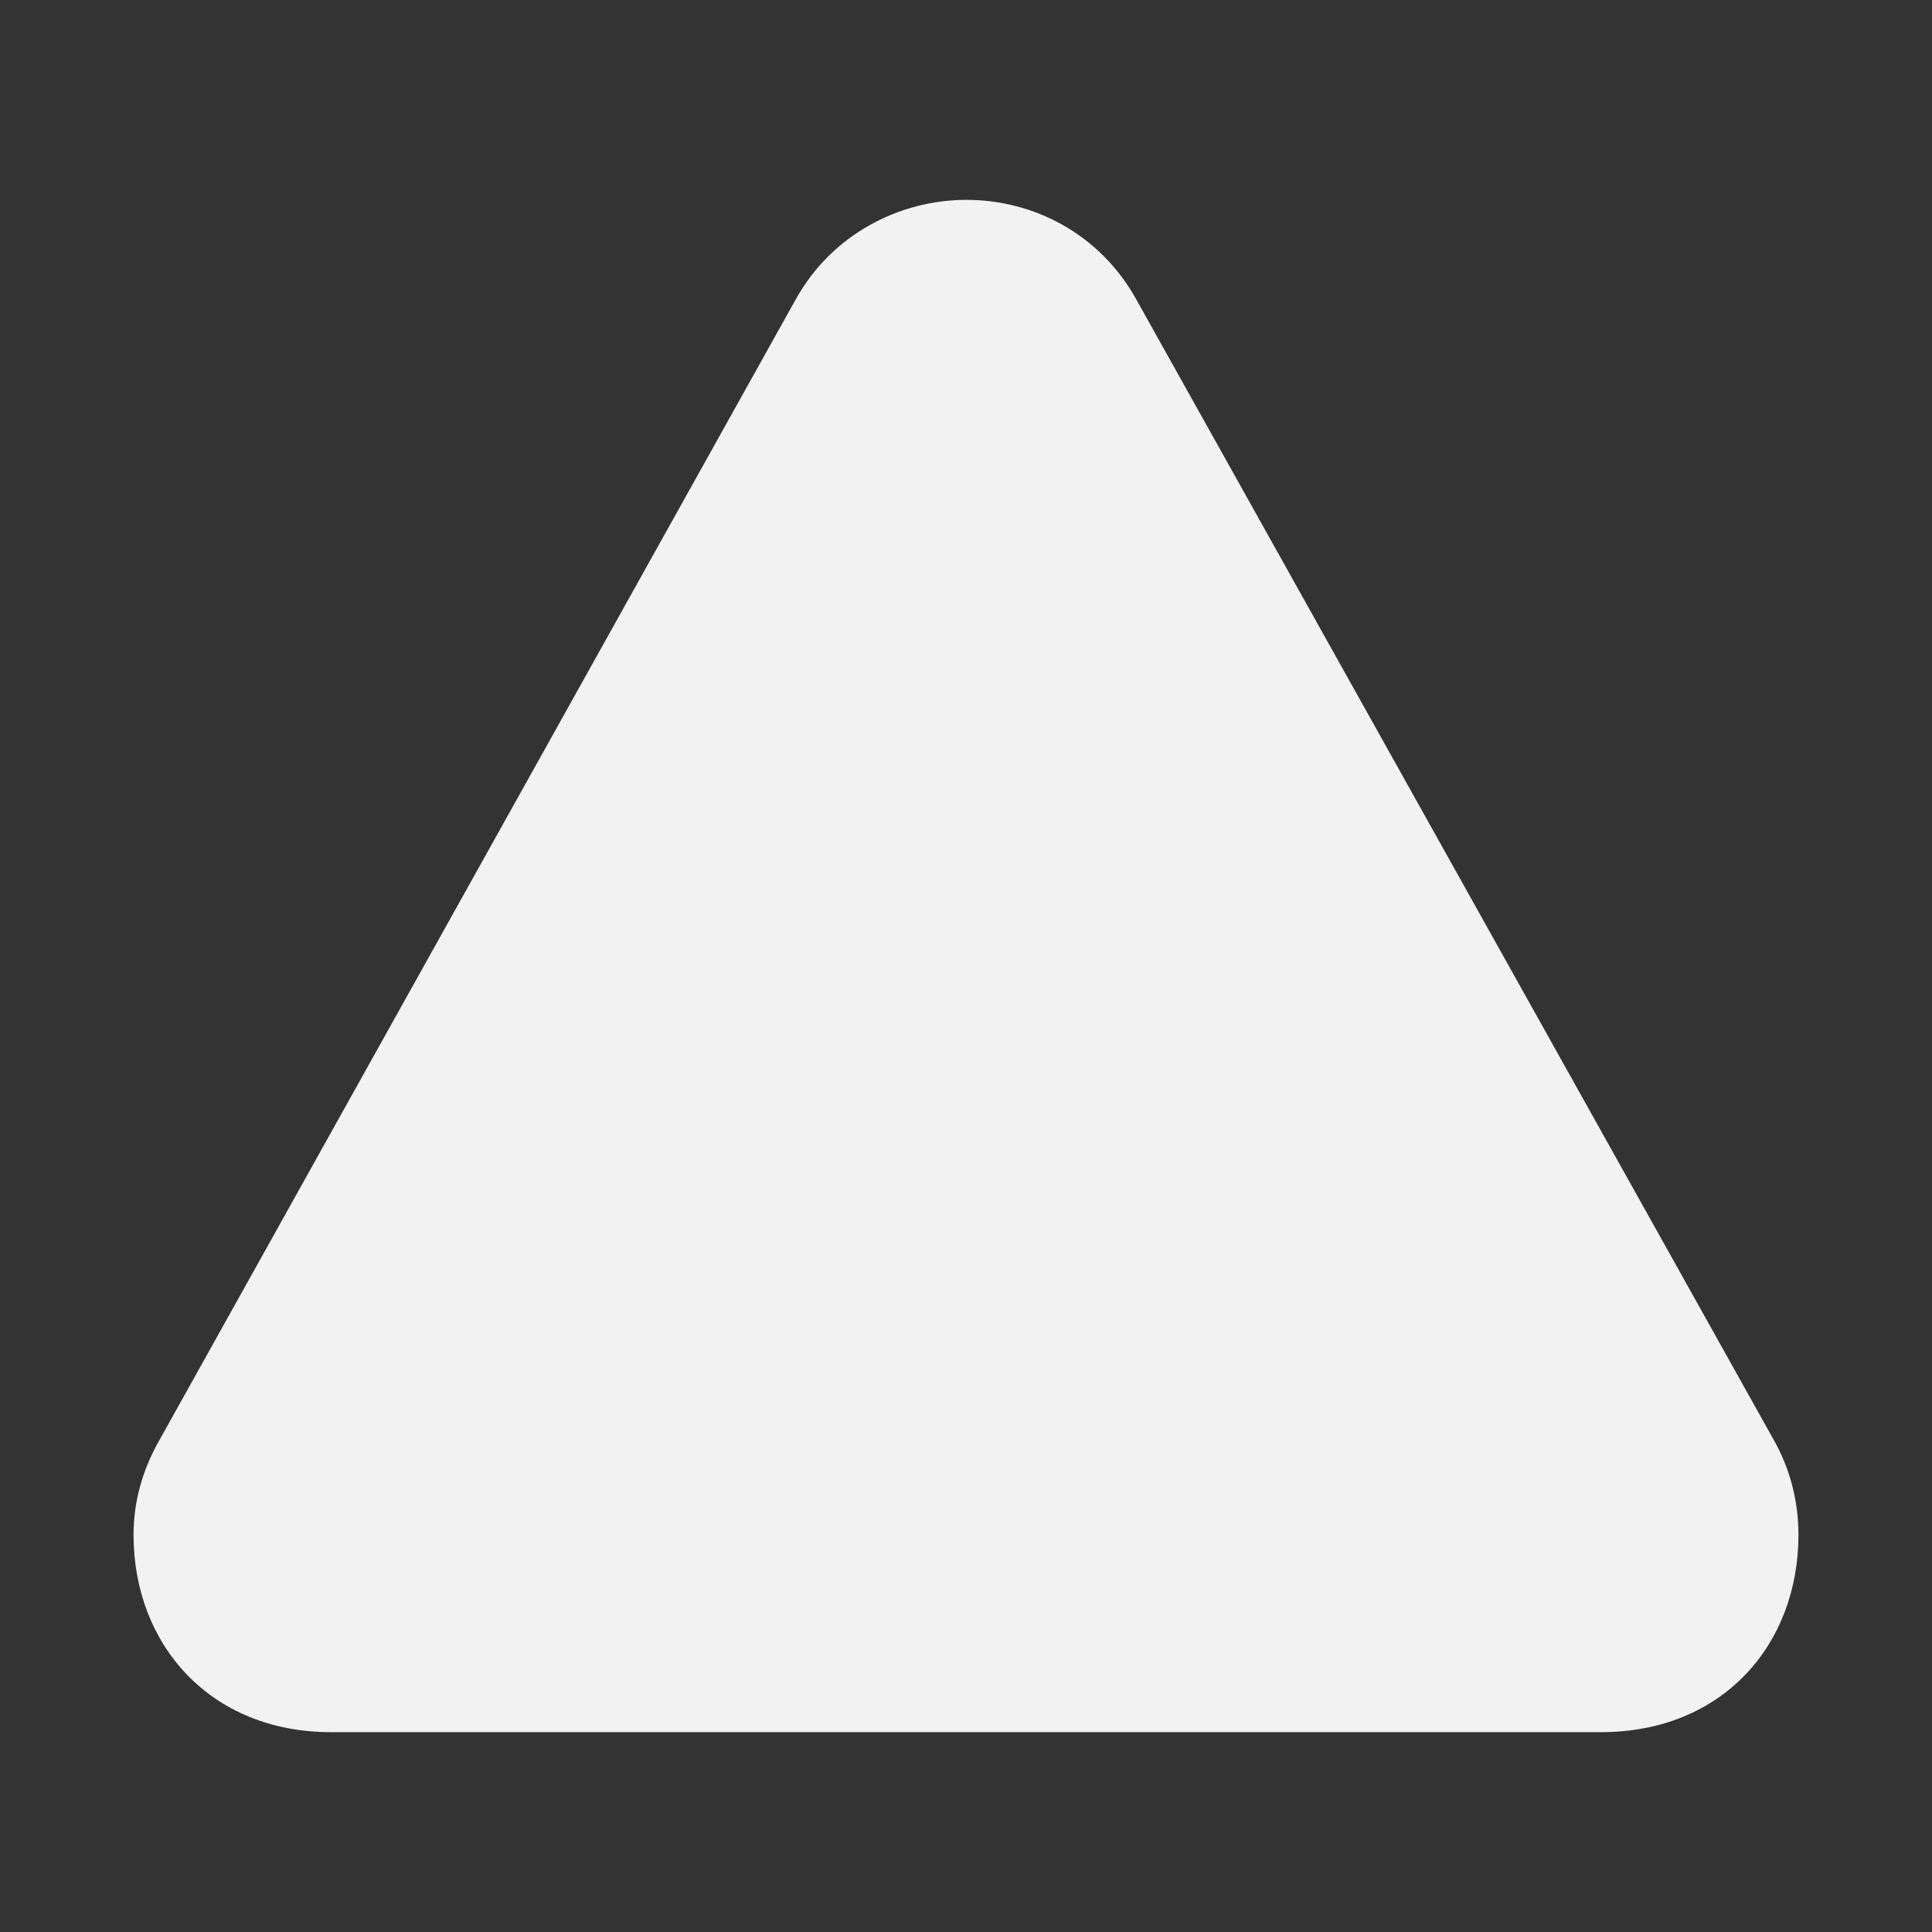 <!DOCTYPE svg PUBLIC "-//W3C//DTD SVG 1.1//EN" "http://www.w3.org/Graphics/SVG/1.1/DTD/svg11.dtd">
<!-- Uploaded to: SVG Repo, www.svgrepo.com, Transformed by: SVG Repo Mixer Tools -->
<svg fill="#f2f2f2" width="800px" height="800px" viewBox="0 0 56 56" xmlns="http://www.w3.org/2000/svg">
<rect x="0" y="0" width="56" height="56" fill="#333333" stroke="none"/>
<g id="SVGRepo_bgCarrier" stroke-width="0"/>
<g id="SVGRepo_tracerCarrier" stroke-linecap="round" stroke-linejoin="round"/>
<g id="SVGRepo_iconCarrier">
<path d="M 9.59 50.207 L 46.41 50.207 C 49.926 50.207 52.129 47.676 52.129 44.488 C 52.129 43.527 51.895 42.566 51.379 41.676 L 32.934 8.676 C 31.879 6.777 29.957 5.793 28.012 5.793 C 26.09 5.793 24.121 6.777 23.066 8.676 L 4.645 41.699 C 4.129 42.59 3.871 43.527 3.871 44.488 C 3.871 47.676 6.098 50.207 9.59 50.207 Z"/>
</g>
</svg>